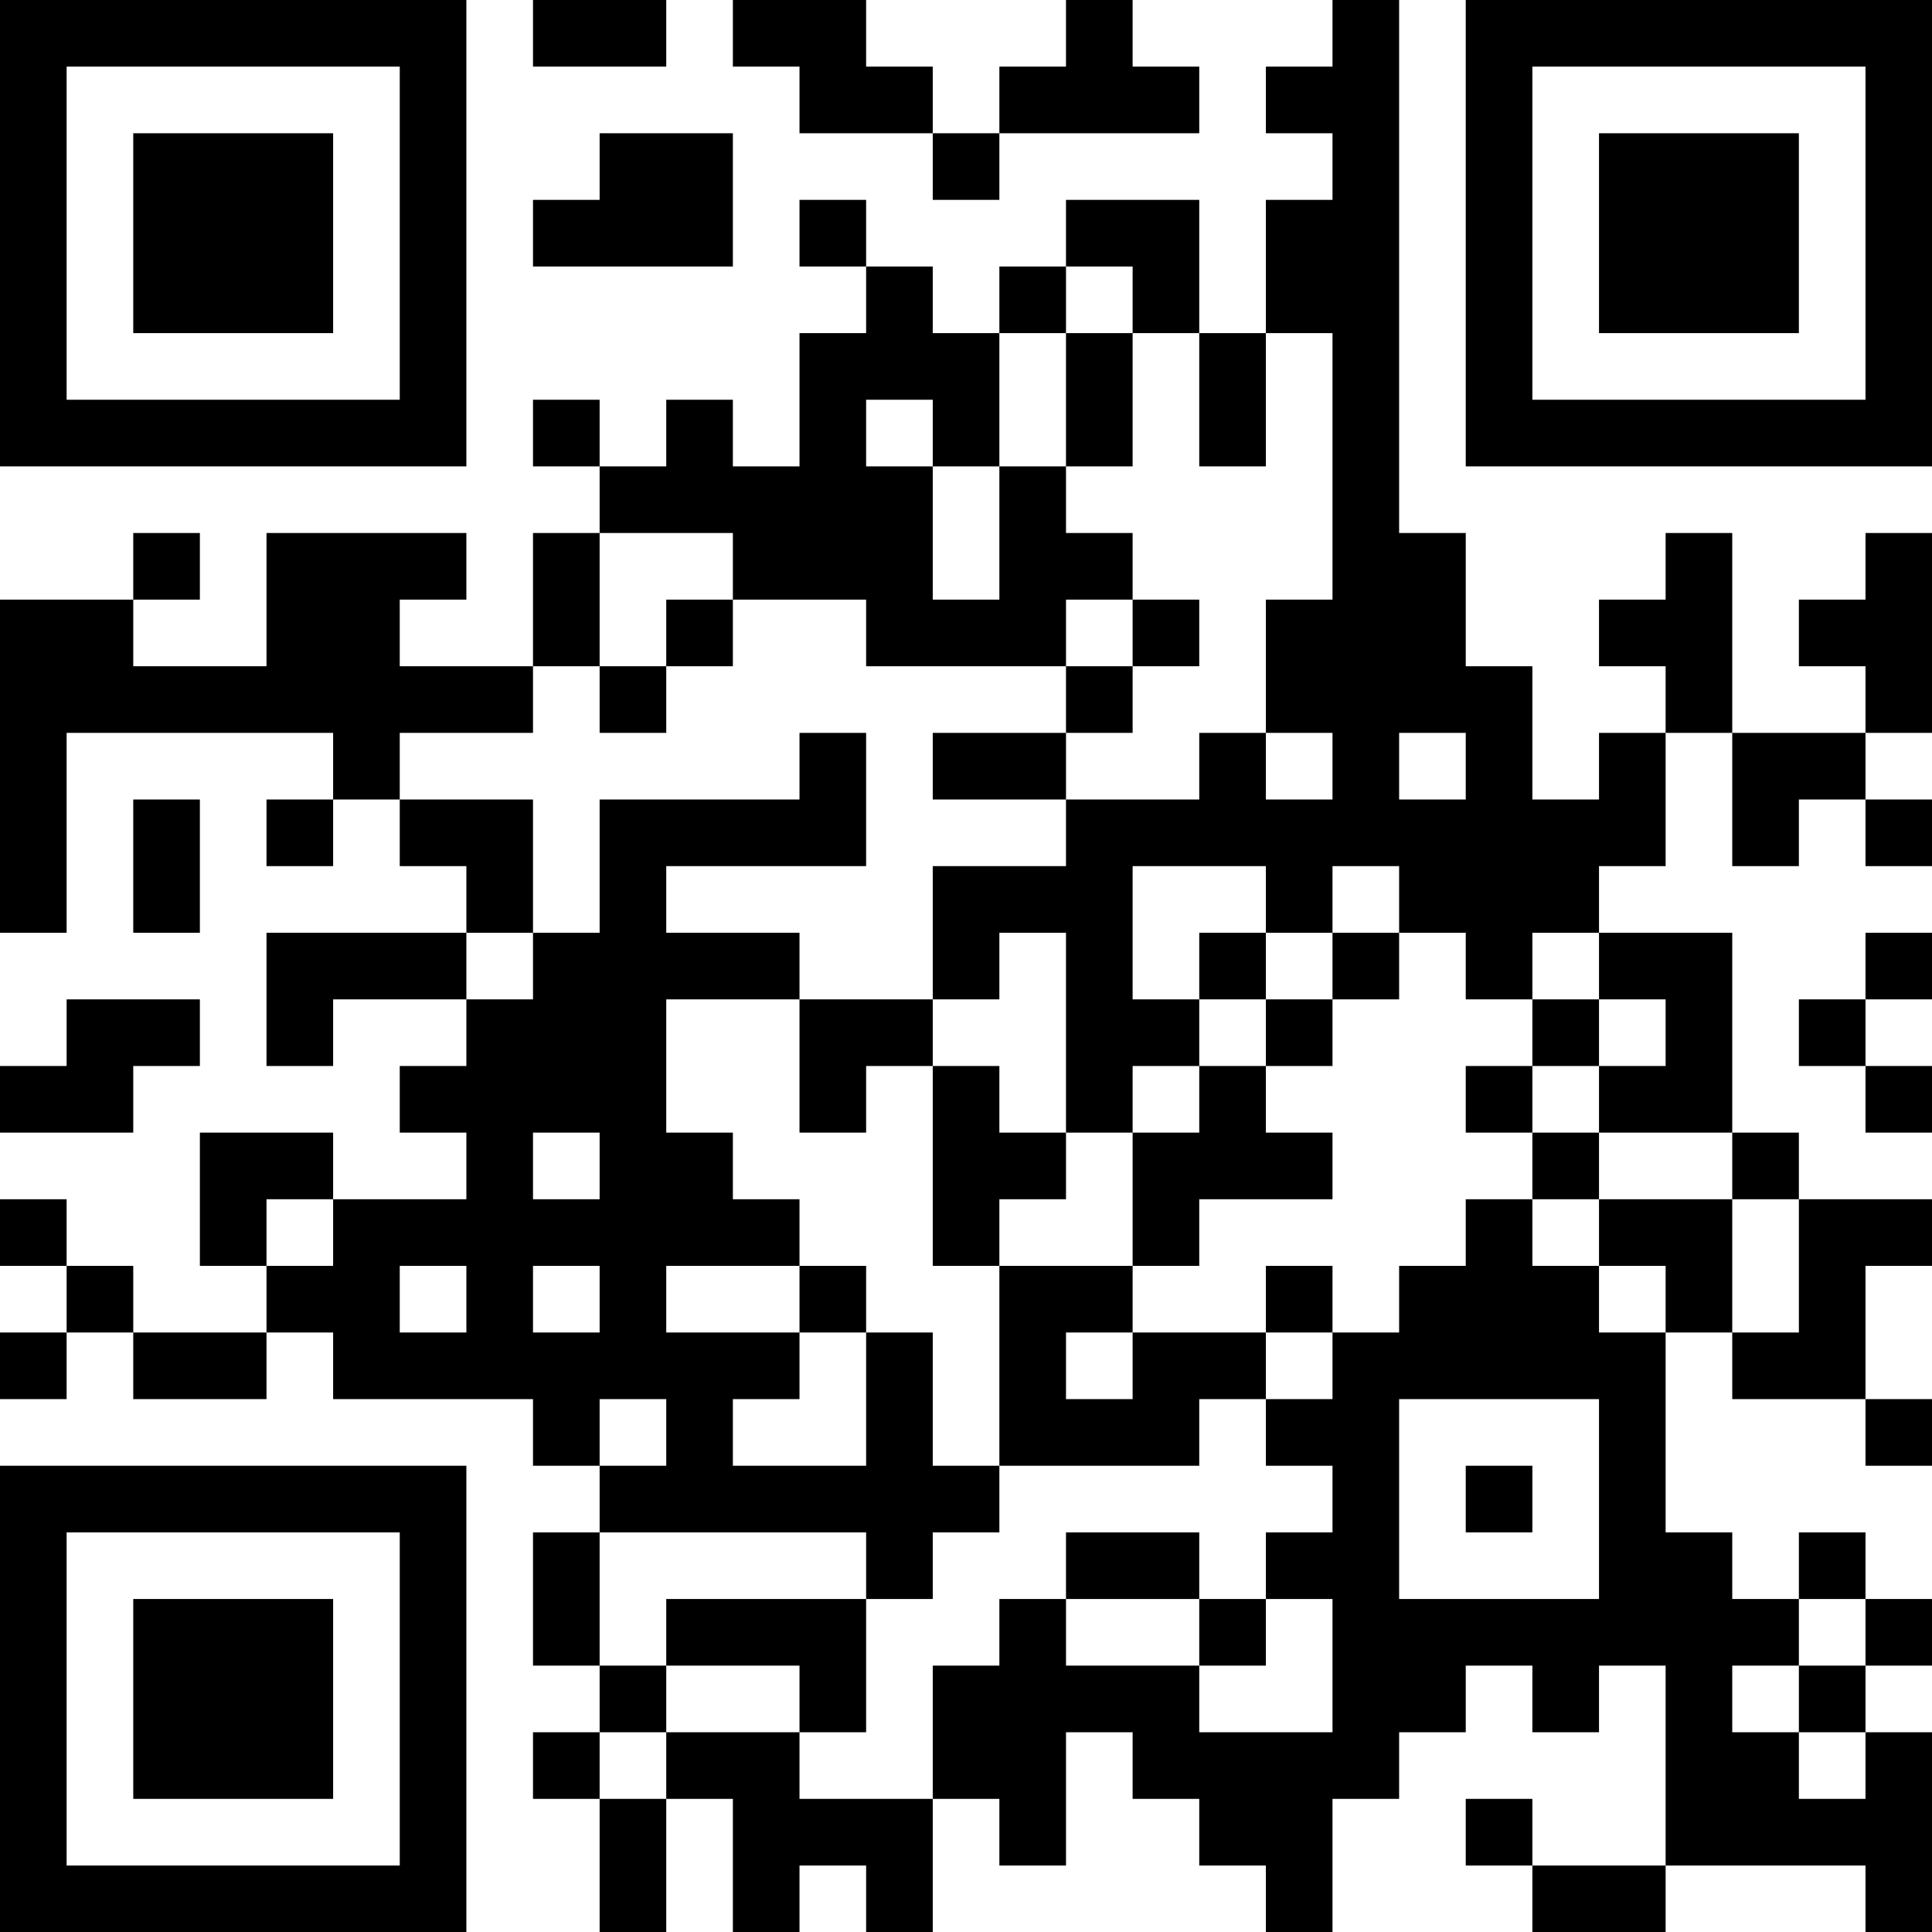 <?xml version="1.0" encoding="UTF-8"?>
<svg xmlns="http://www.w3.org/2000/svg" version="1.1" width="200" height="200" viewBox="0 0 200 200"><rect x="0" y="0" width="200" height="200" fill="#ffffff"/><g transform="scale(6.897)"><g transform="translate(0,0)"><path fill-rule="evenodd" d="M8 0L8 1L10 1L10 0ZM11 0L11 1L12 1L12 2L14 2L14 3L15 3L15 2L18 2L18 1L17 1L17 0L16 0L16 1L15 1L15 2L14 2L14 1L13 1L13 0ZM20 0L20 1L19 1L19 2L20 2L20 3L19 3L19 5L18 5L18 3L16 3L16 4L15 4L15 5L14 5L14 4L13 4L13 3L12 3L12 4L13 4L13 5L12 5L12 7L11 7L11 6L10 6L10 7L9 7L9 6L8 6L8 7L9 7L9 8L8 8L8 10L6 10L6 9L7 9L7 8L4 8L4 10L2 10L2 9L3 9L3 8L2 8L2 9L0 9L0 14L1 14L1 11L5 11L5 12L4 12L4 13L5 13L5 12L6 12L6 13L7 13L7 14L4 14L4 16L5 16L5 15L7 15L7 16L6 16L6 17L7 17L7 18L5 18L5 17L3 17L3 19L4 19L4 20L2 20L2 19L1 19L1 18L0 18L0 19L1 19L1 20L0 20L0 21L1 21L1 20L2 20L2 21L4 21L4 20L5 20L5 21L8 21L8 22L9 22L9 23L8 23L8 25L9 25L9 26L8 26L8 27L9 27L9 29L10 29L10 27L11 27L11 29L12 29L12 28L13 28L13 29L14 29L14 27L15 27L15 28L16 28L16 26L17 26L17 27L18 27L18 28L19 28L19 29L20 29L20 27L21 27L21 26L22 26L22 25L23 25L23 26L24 26L24 25L25 25L25 28L23 28L23 27L22 27L22 28L23 28L23 29L25 29L25 28L28 28L28 29L29 29L29 26L28 26L28 25L29 25L29 24L28 24L28 23L27 23L27 24L26 24L26 23L25 23L25 20L26 20L26 21L28 21L28 22L29 22L29 21L28 21L28 19L29 19L29 18L27 18L27 17L26 17L26 14L24 14L24 13L25 13L25 11L26 11L26 13L27 13L27 12L28 12L28 13L29 13L29 12L28 12L28 11L29 11L29 8L28 8L28 9L27 9L27 10L28 10L28 11L26 11L26 8L25 8L25 9L24 9L24 10L25 10L25 11L24 11L24 12L23 12L23 10L22 10L22 8L21 8L21 0ZM9 2L9 3L8 3L8 4L11 4L11 2ZM16 4L16 5L15 5L15 7L14 7L14 6L13 6L13 7L14 7L14 9L15 9L15 7L16 7L16 8L17 8L17 9L16 9L16 10L13 10L13 9L11 9L11 8L9 8L9 10L8 10L8 11L6 11L6 12L8 12L8 14L7 14L7 15L8 15L8 14L9 14L9 12L12 12L12 11L13 11L13 13L10 13L10 14L12 14L12 15L10 15L10 17L11 17L11 18L12 18L12 19L10 19L10 20L12 20L12 21L11 21L11 22L13 22L13 20L14 20L14 22L15 22L15 23L14 23L14 24L13 24L13 23L9 23L9 25L10 25L10 26L9 26L9 27L10 27L10 26L12 26L12 27L14 27L14 25L15 25L15 24L16 24L16 25L18 25L18 26L20 26L20 24L19 24L19 23L20 23L20 22L19 22L19 21L20 21L20 20L21 20L21 19L22 19L22 18L23 18L23 19L24 19L24 20L25 20L25 19L24 19L24 18L26 18L26 20L27 20L27 18L26 18L26 17L24 17L24 16L25 16L25 15L24 15L24 14L23 14L23 15L22 15L22 14L21 14L21 13L20 13L20 14L19 14L19 13L17 13L17 15L18 15L18 16L17 16L17 17L16 17L16 14L15 14L15 15L14 15L14 13L16 13L16 12L18 12L18 11L19 11L19 12L20 12L20 11L19 11L19 9L20 9L20 5L19 5L19 7L18 7L18 5L17 5L17 4ZM16 5L16 7L17 7L17 5ZM10 9L10 10L9 10L9 11L10 11L10 10L11 10L11 9ZM17 9L17 10L16 10L16 11L14 11L14 12L16 12L16 11L17 11L17 10L18 10L18 9ZM21 11L21 12L22 12L22 11ZM2 12L2 14L3 14L3 12ZM18 14L18 15L19 15L19 16L18 16L18 17L17 17L17 19L15 19L15 18L16 18L16 17L15 17L15 16L14 16L14 15L12 15L12 17L13 17L13 16L14 16L14 19L15 19L15 22L18 22L18 21L19 21L19 20L20 20L20 19L19 19L19 20L17 20L17 19L18 19L18 18L20 18L20 17L19 17L19 16L20 16L20 15L21 15L21 14L20 14L20 15L19 15L19 14ZM28 14L28 15L27 15L27 16L28 16L28 17L29 17L29 16L28 16L28 15L29 15L29 14ZM1 15L1 16L0 16L0 17L2 17L2 16L3 16L3 15ZM23 15L23 16L22 16L22 17L23 17L23 18L24 18L24 17L23 17L23 16L24 16L24 15ZM8 17L8 18L9 18L9 17ZM4 18L4 19L5 19L5 18ZM6 19L6 20L7 20L7 19ZM8 19L8 20L9 20L9 19ZM12 19L12 20L13 20L13 19ZM16 20L16 21L17 21L17 20ZM9 21L9 22L10 22L10 21ZM21 21L21 24L24 24L24 21ZM22 22L22 23L23 23L23 22ZM16 23L16 24L18 24L18 25L19 25L19 24L18 24L18 23ZM10 24L10 25L12 25L12 26L13 26L13 24ZM27 24L27 25L26 25L26 26L27 26L27 27L28 27L28 26L27 26L27 25L28 25L28 24ZM0 0L0 7L7 7L7 0ZM1 1L1 6L6 6L6 1ZM2 2L2 5L5 5L5 2ZM22 0L22 7L29 7L29 0ZM23 1L23 6L28 6L28 1ZM24 2L24 5L27 5L27 2ZM0 22L0 29L7 29L7 22ZM1 23L1 28L6 28L6 23ZM2 24L2 27L5 27L5 24Z" fill="#000000"/></g></g></svg>

